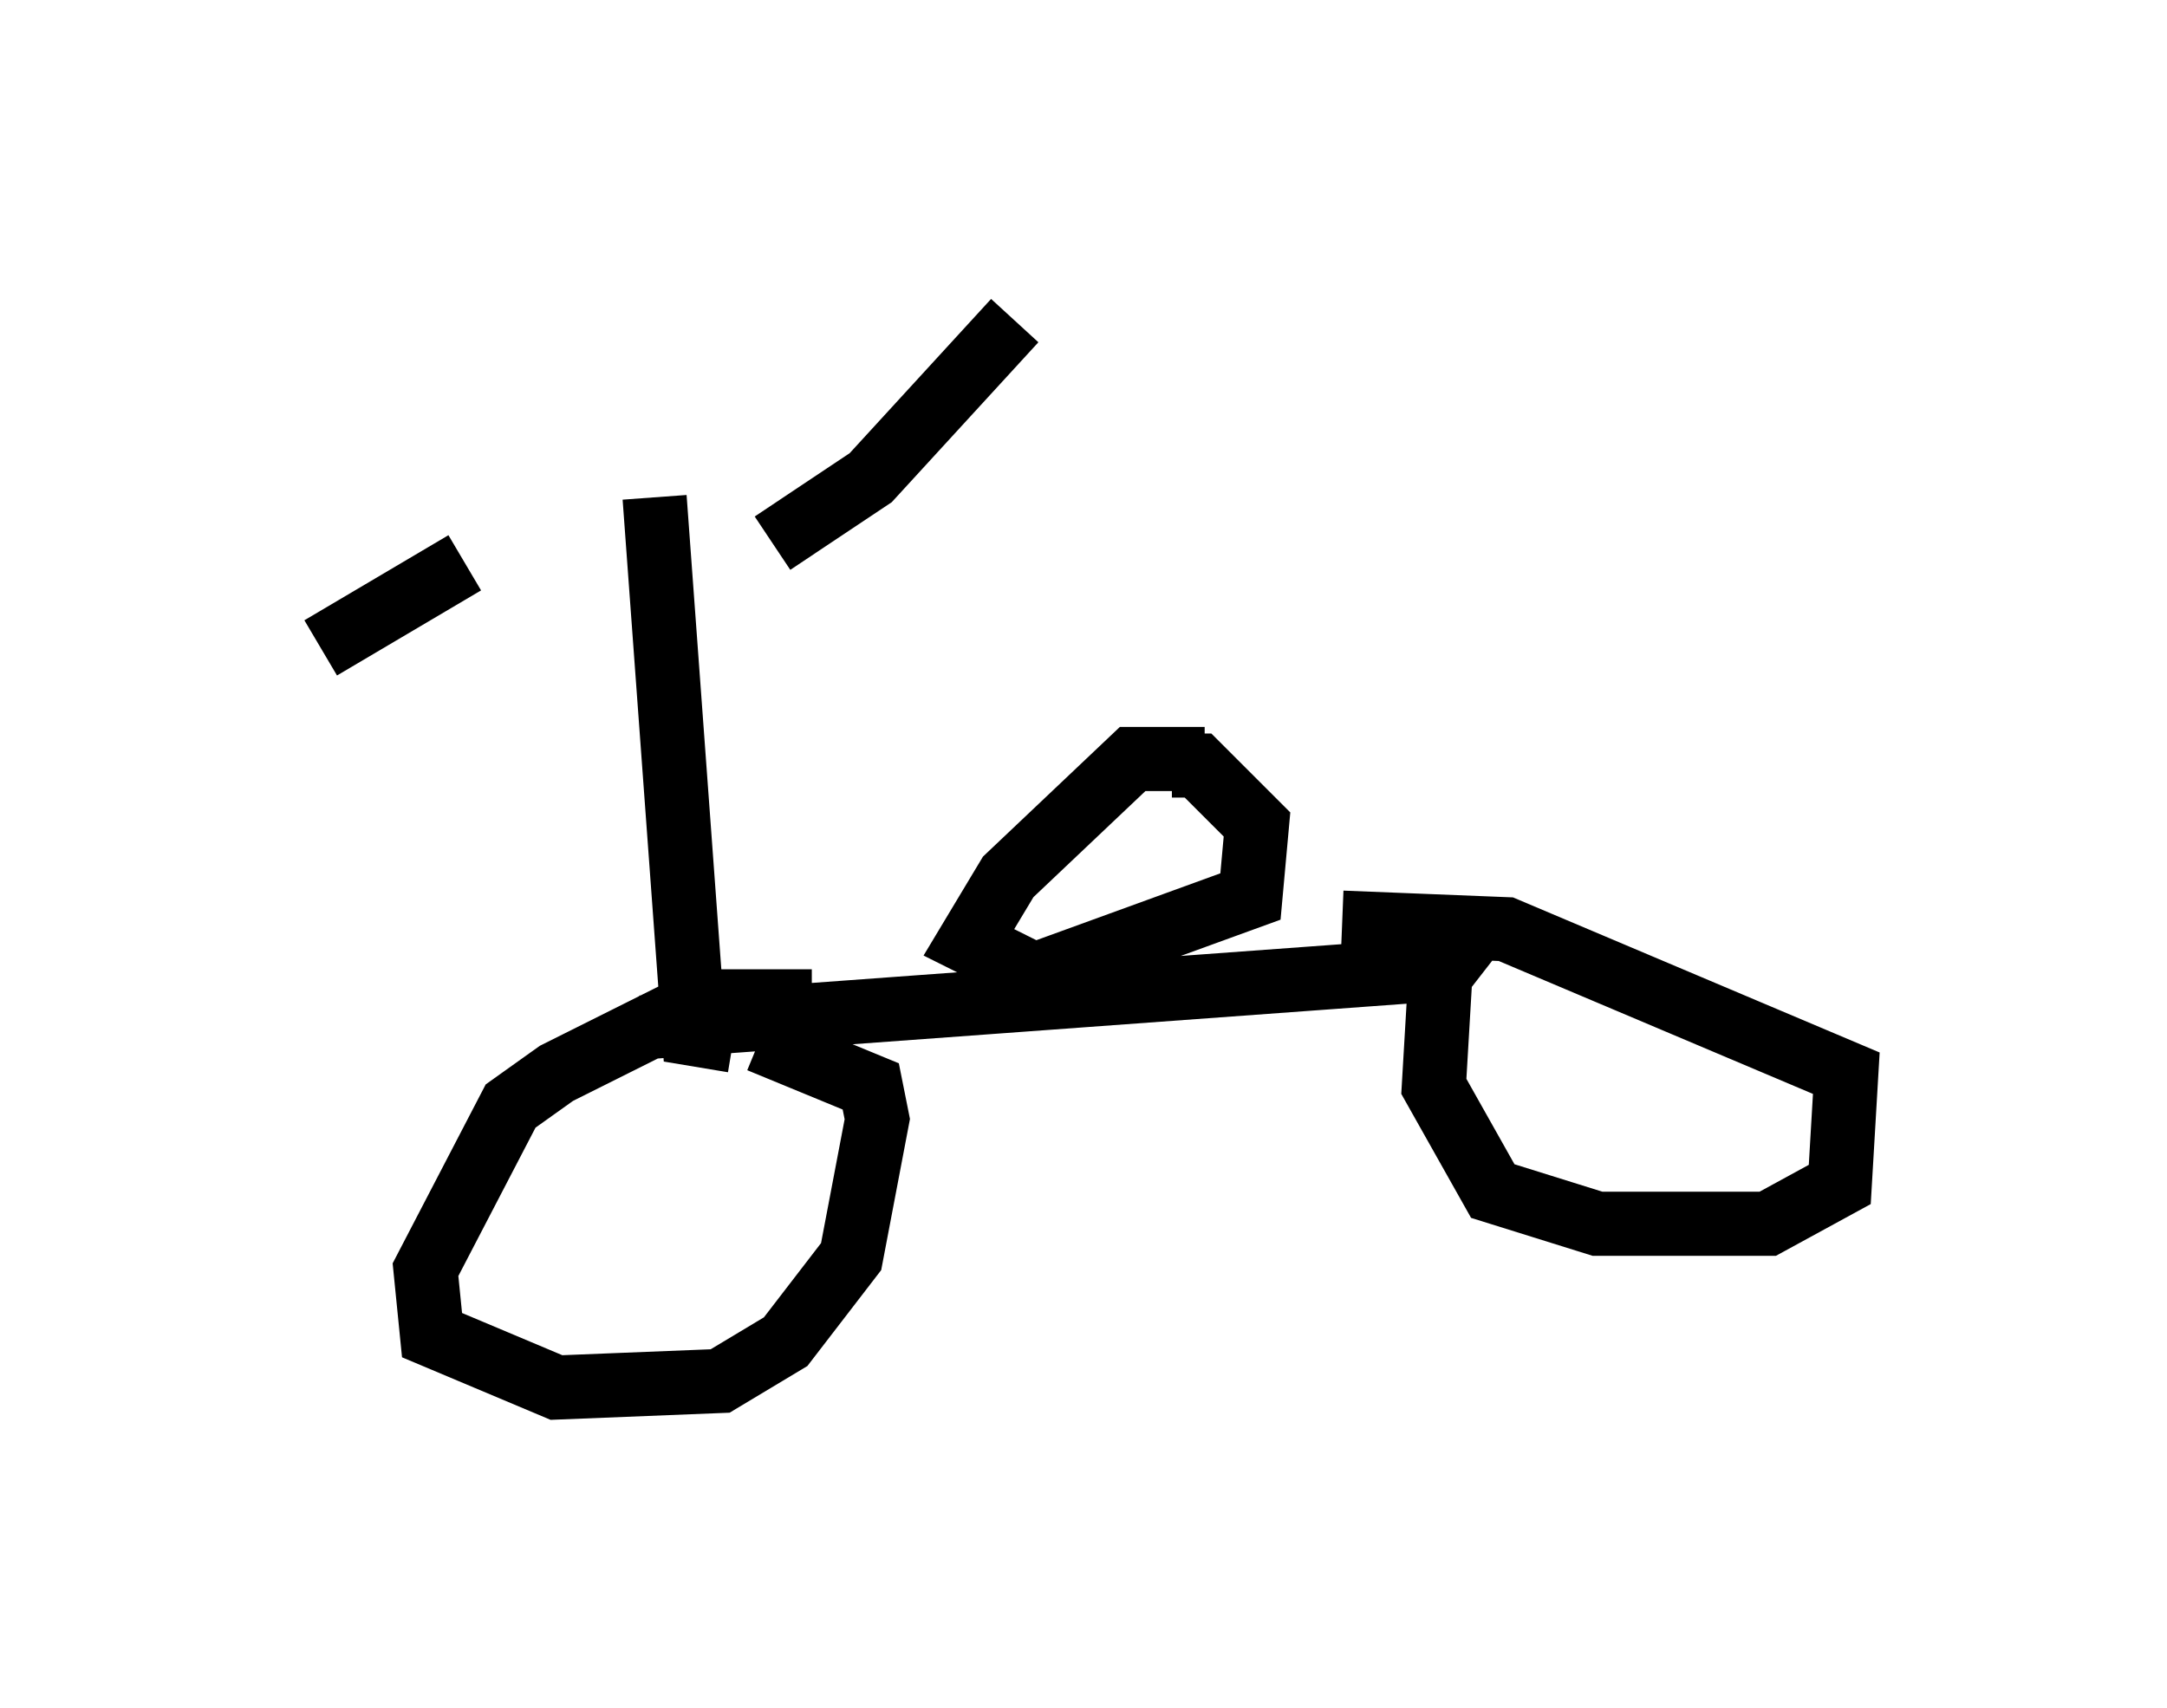 <?xml version="1.0" encoding="utf-8" ?>
<svg baseProfile="full" height="26.64" version="1.1" width="33.786" xmlns="http://www.w3.org/2000/svg" xmlns:ev="http://www.w3.org/2001/xml-events" xmlns:xlink="http://www.w3.org/1999/xlink"><defs /><rect fill="white" height="26.64" width="33.786" x="0" y="0" /><path d="M8.879, 8.573 m-1.633, 0.204 l-2.246, 1.327 m7.044, -1.633 l1.531, -1.021 2.246, -2.45 m-5.615, 2.756 l0.613, 8.371 0.613, 0.102 m-1.429, -0.204 l12.556, -0.919 m-9.902, 0.51 l-1.735, 0.0 -2.246, 1.123 l-0.715, 0.51 -1.327, 2.552 l0.102, 1.021 1.94, 0.817 l2.552, -0.102 1.021, -0.613 l1.021, -1.327 0.408, -2.144 l-0.102, -0.51 -1.735, -0.715 m11.331, -1.94 l-0.715, 0.919 -0.102, 1.735 l0.919, 1.633 1.633, 0.51 l2.654, 0.0 1.123, -0.613 l0.102, -1.735 -5.308, -2.246 l-2.552, -0.102 m-2.144, -2.552 l-1.123, 0.0 -1.94, 1.838 l-0.613, 1.021 1.021, 0.51 l3.369, -1.225 0.102, -1.123 l-0.919, -0.919 -0.408, 0.0 " fill="none" stroke="black" stroke-width="1" /></svg>
